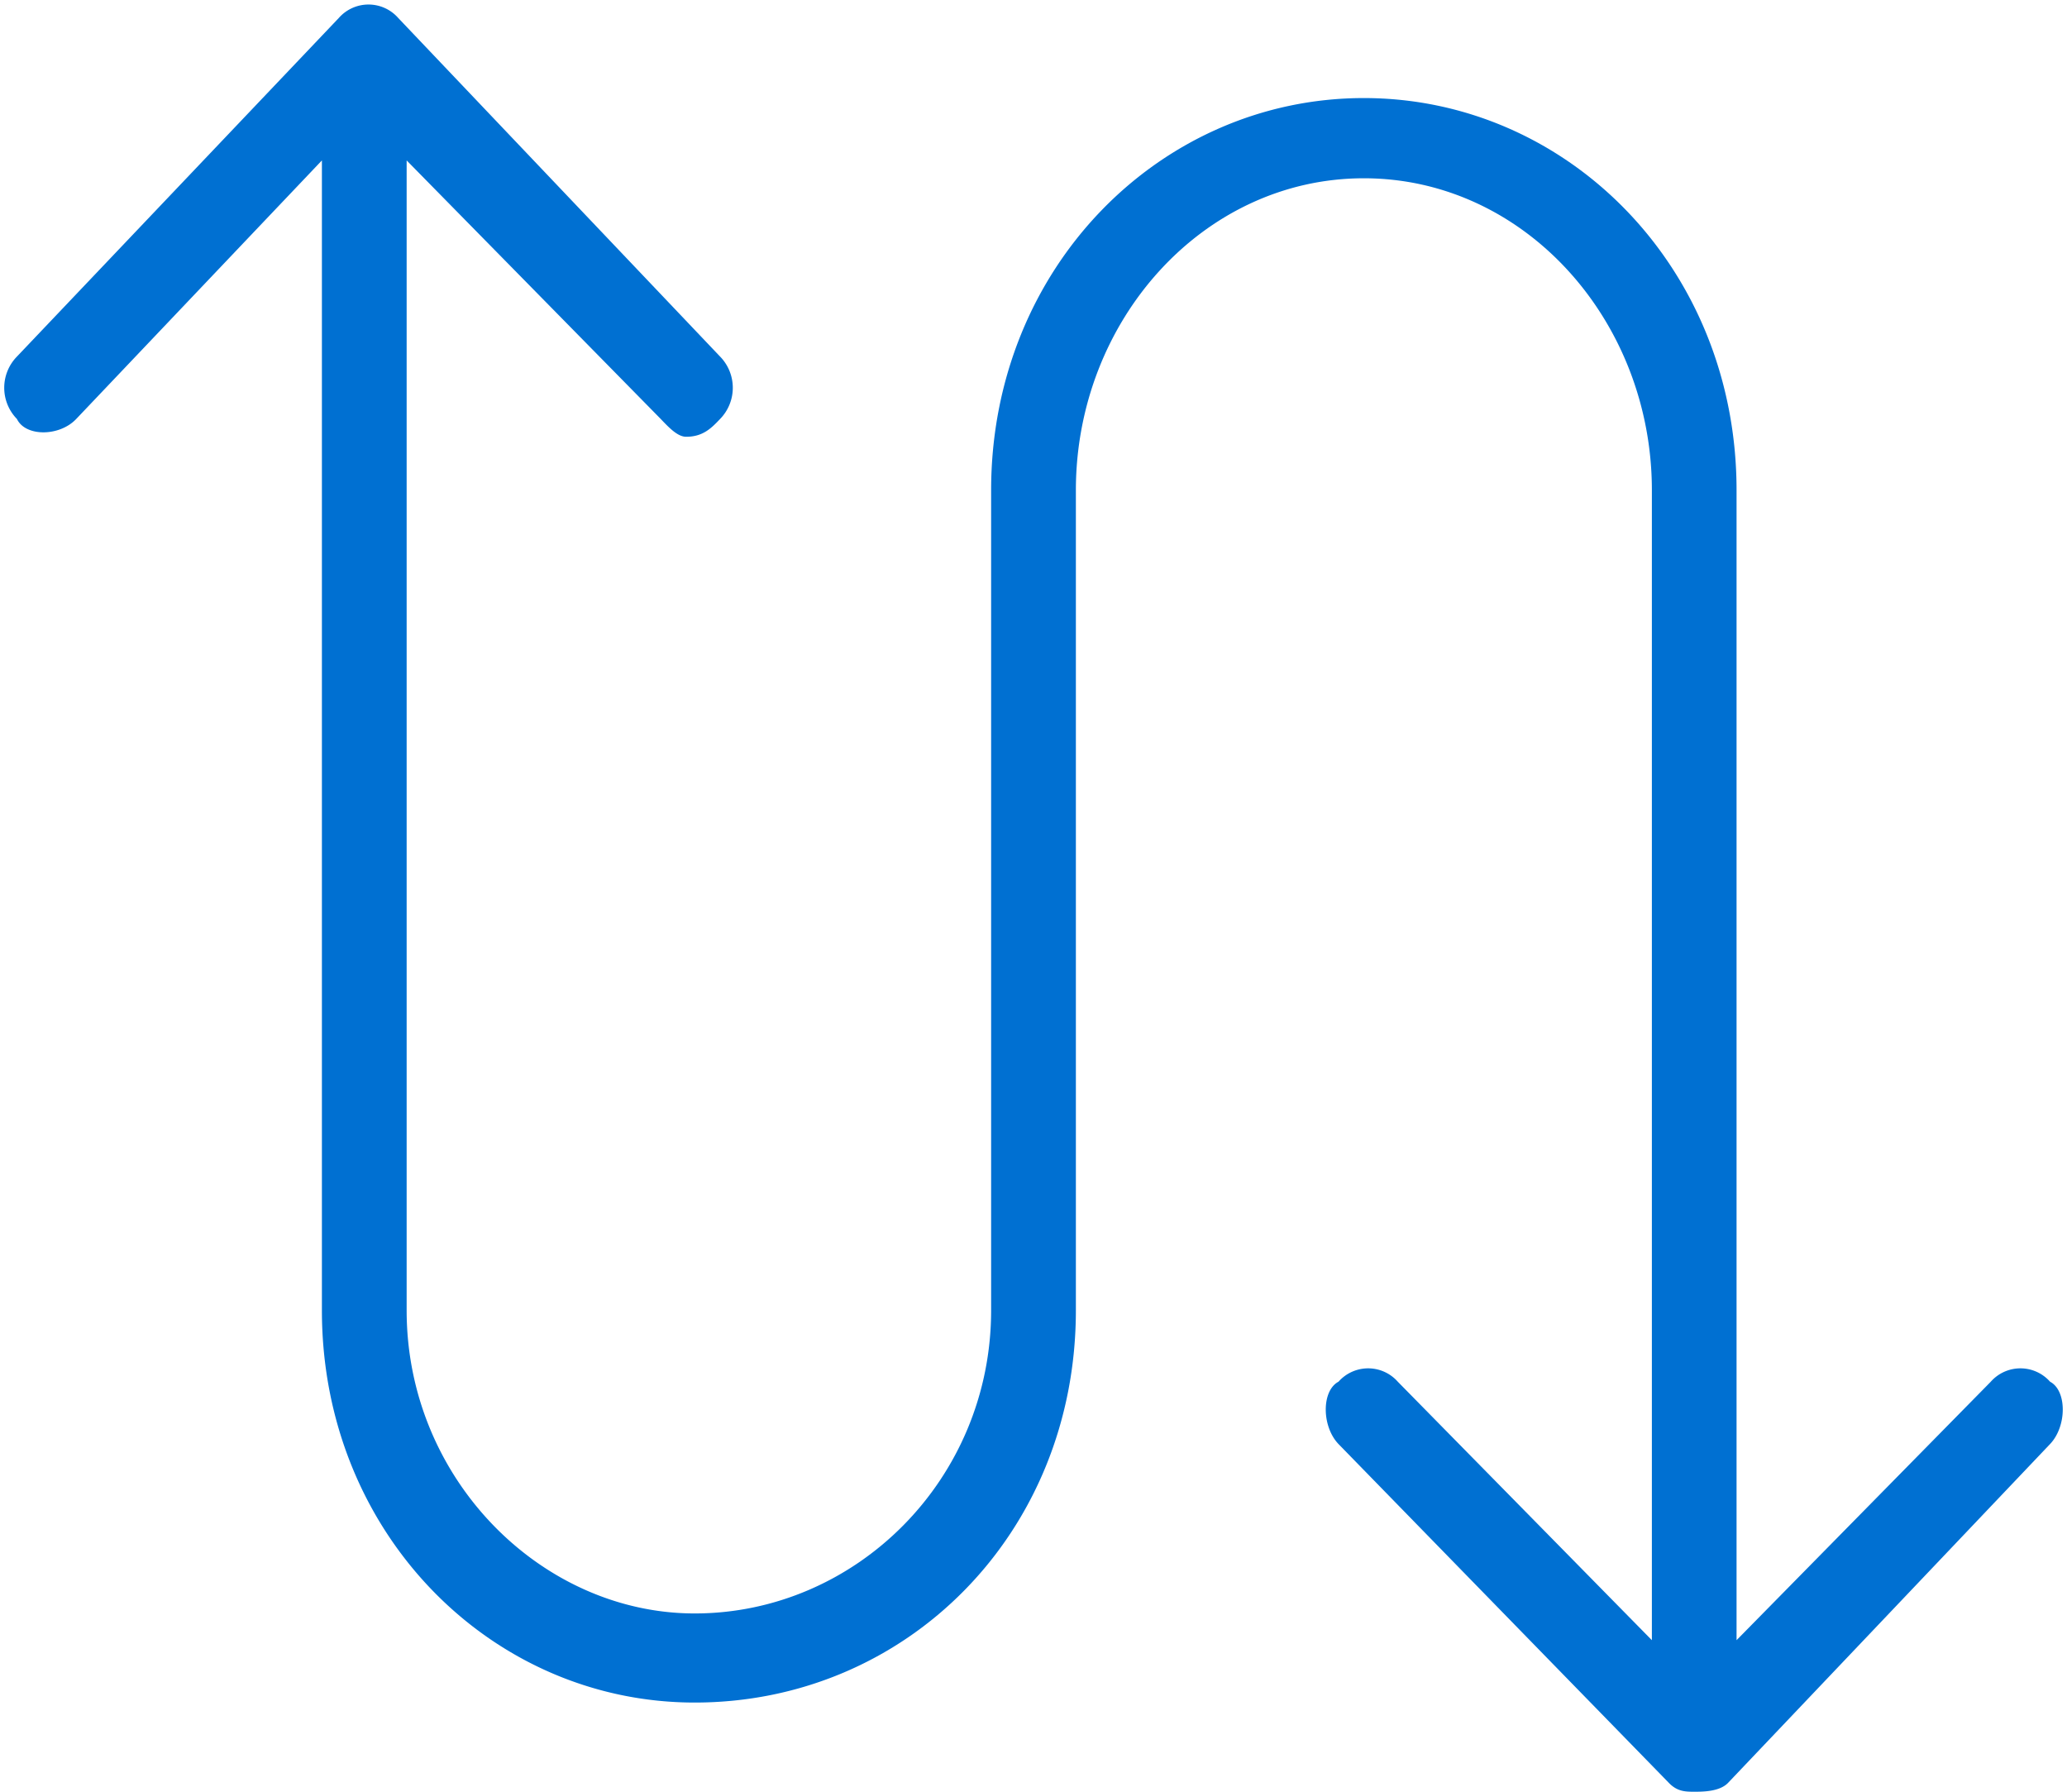 <svg xmlns="http://www.w3.org/2000/svg" width="30" height="26" viewBox="0 0 30 26">
    <g fill="none" fill-rule="evenodd">
        <path fill="none" d="M0 26h30V0H0z"/>
        <path fill="#0070D2" d="M29.754 20.05a.574.574 0 0 0-.86 0l-3.69 3.751V7.114c0-3.233-2.458-5.691-5.409-5.691-2.95 0-5.41 2.458-5.41 5.691v11.9c0 2.459-1.967 4.399-4.303 4.399-2.213 0-4.18-1.94-4.18-4.398V2.328L9.59 6.08c.123.129.246.258.369.258.246 0 .369-.129.492-.258a.648.648 0 0 0 0-.906L5.779.26a.574.574 0 0 0-.861 0L.246 5.174a.648.648 0 0 0 0 .906c.123.258.615.258.86 0l3.566-3.752v16.687c0 3.234 2.46 5.691 5.41 5.691 3.074 0 5.533-2.457 5.533-5.691v-11.9c0-2.458 1.844-4.528 4.18-4.528 2.336 0 4.18 2.07 4.18 4.527v16.687l-3.688-3.751a.574.574 0 0 0-.86 0c-.247.13-.247.647 0 .905l4.794 4.916c.123.129.246.129.37.129.122 0 .368 0 .491-.13l4.672-4.915c.246-.258.246-.776 0-.905z"/>
    </g>
</svg>
